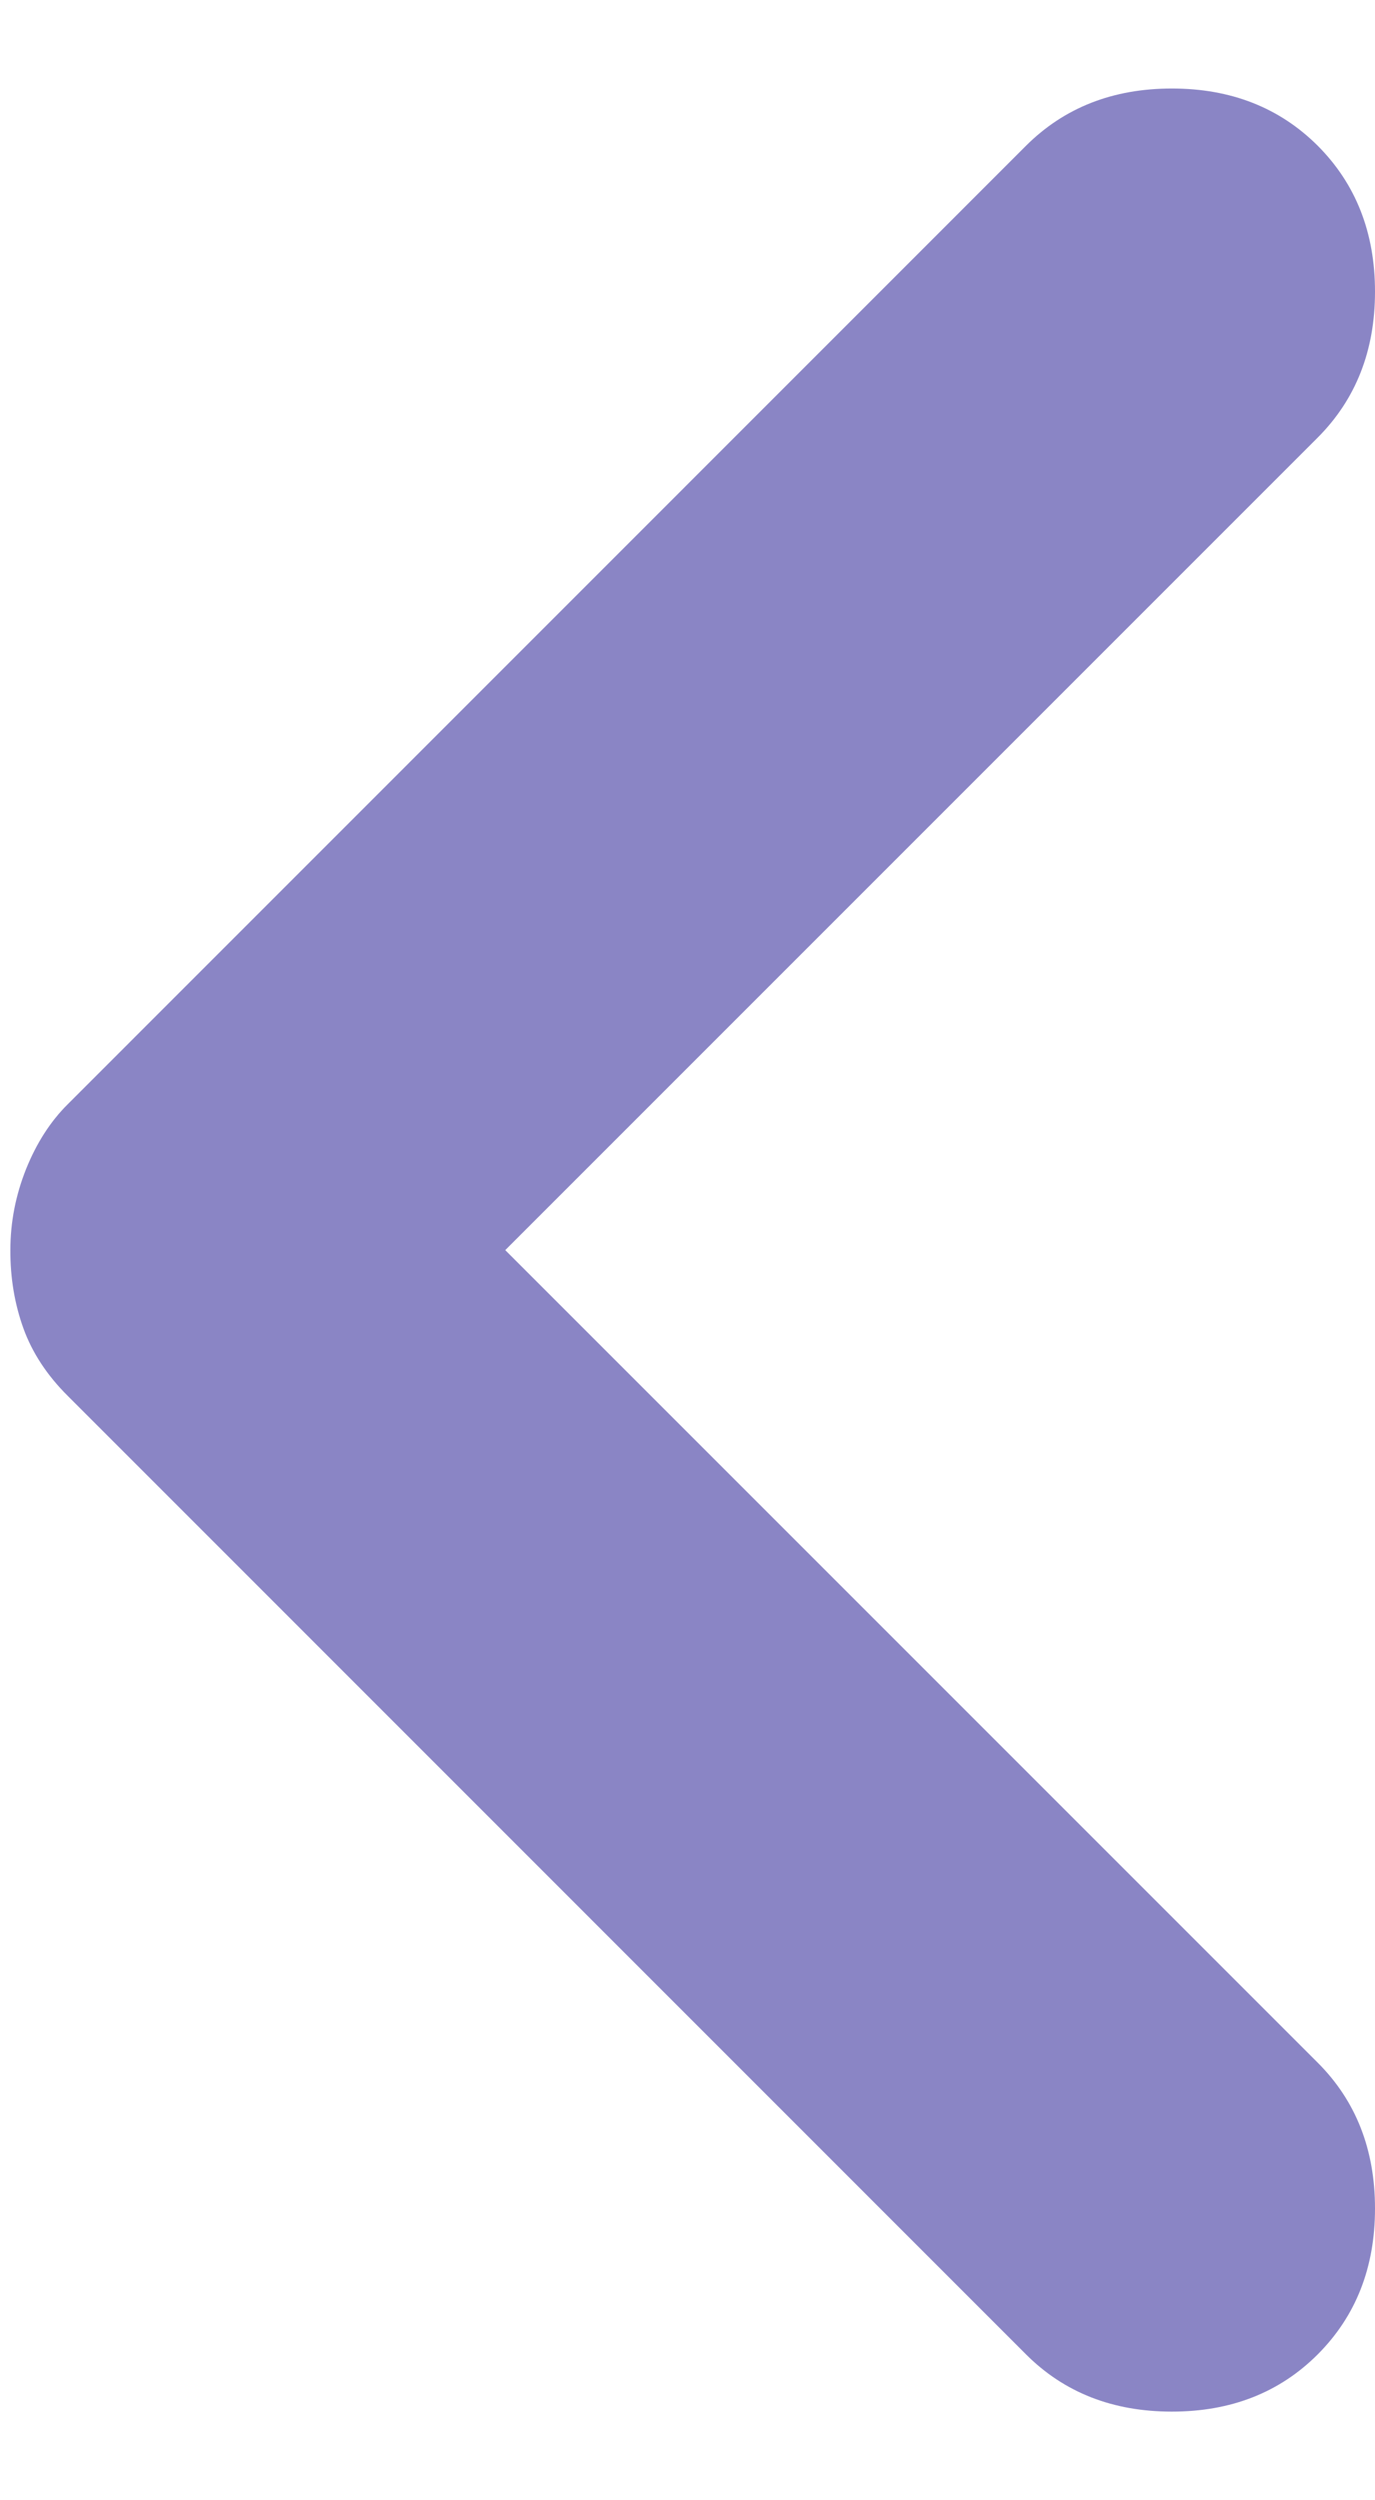 <svg width="11" height="20" viewBox="0 0 11 20" fill="none" xmlns="http://www.w3.org/2000/svg">
  <path d="M0.083 10C0.083 9.777 0.125 9.562 0.208 9.353C0.292 9.144 0.403 8.971 0.542 8.833L8.208 1.166C8.514 0.861 8.903 0.708 9.375 0.708C9.847 0.708 10.236 0.861 10.542 1.166C10.847 1.472 11 1.861 11 2.333C11 2.805 10.847 3.194 10.542 3.5L4.042 10L10.542 16.5C10.847 16.805 11 17.194 11 17.666C11 18.139 10.847 18.527 10.542 18.833C10.236 19.139 9.847 19.291 9.375 19.291C8.903 19.291 8.514 19.139 8.208 18.833L0.542 11.166C0.375 11 0.257 10.819 0.187 10.625C0.117 10.43 0.082 10.222 0.083 10Z" fill="#8A85C5" />
</svg>